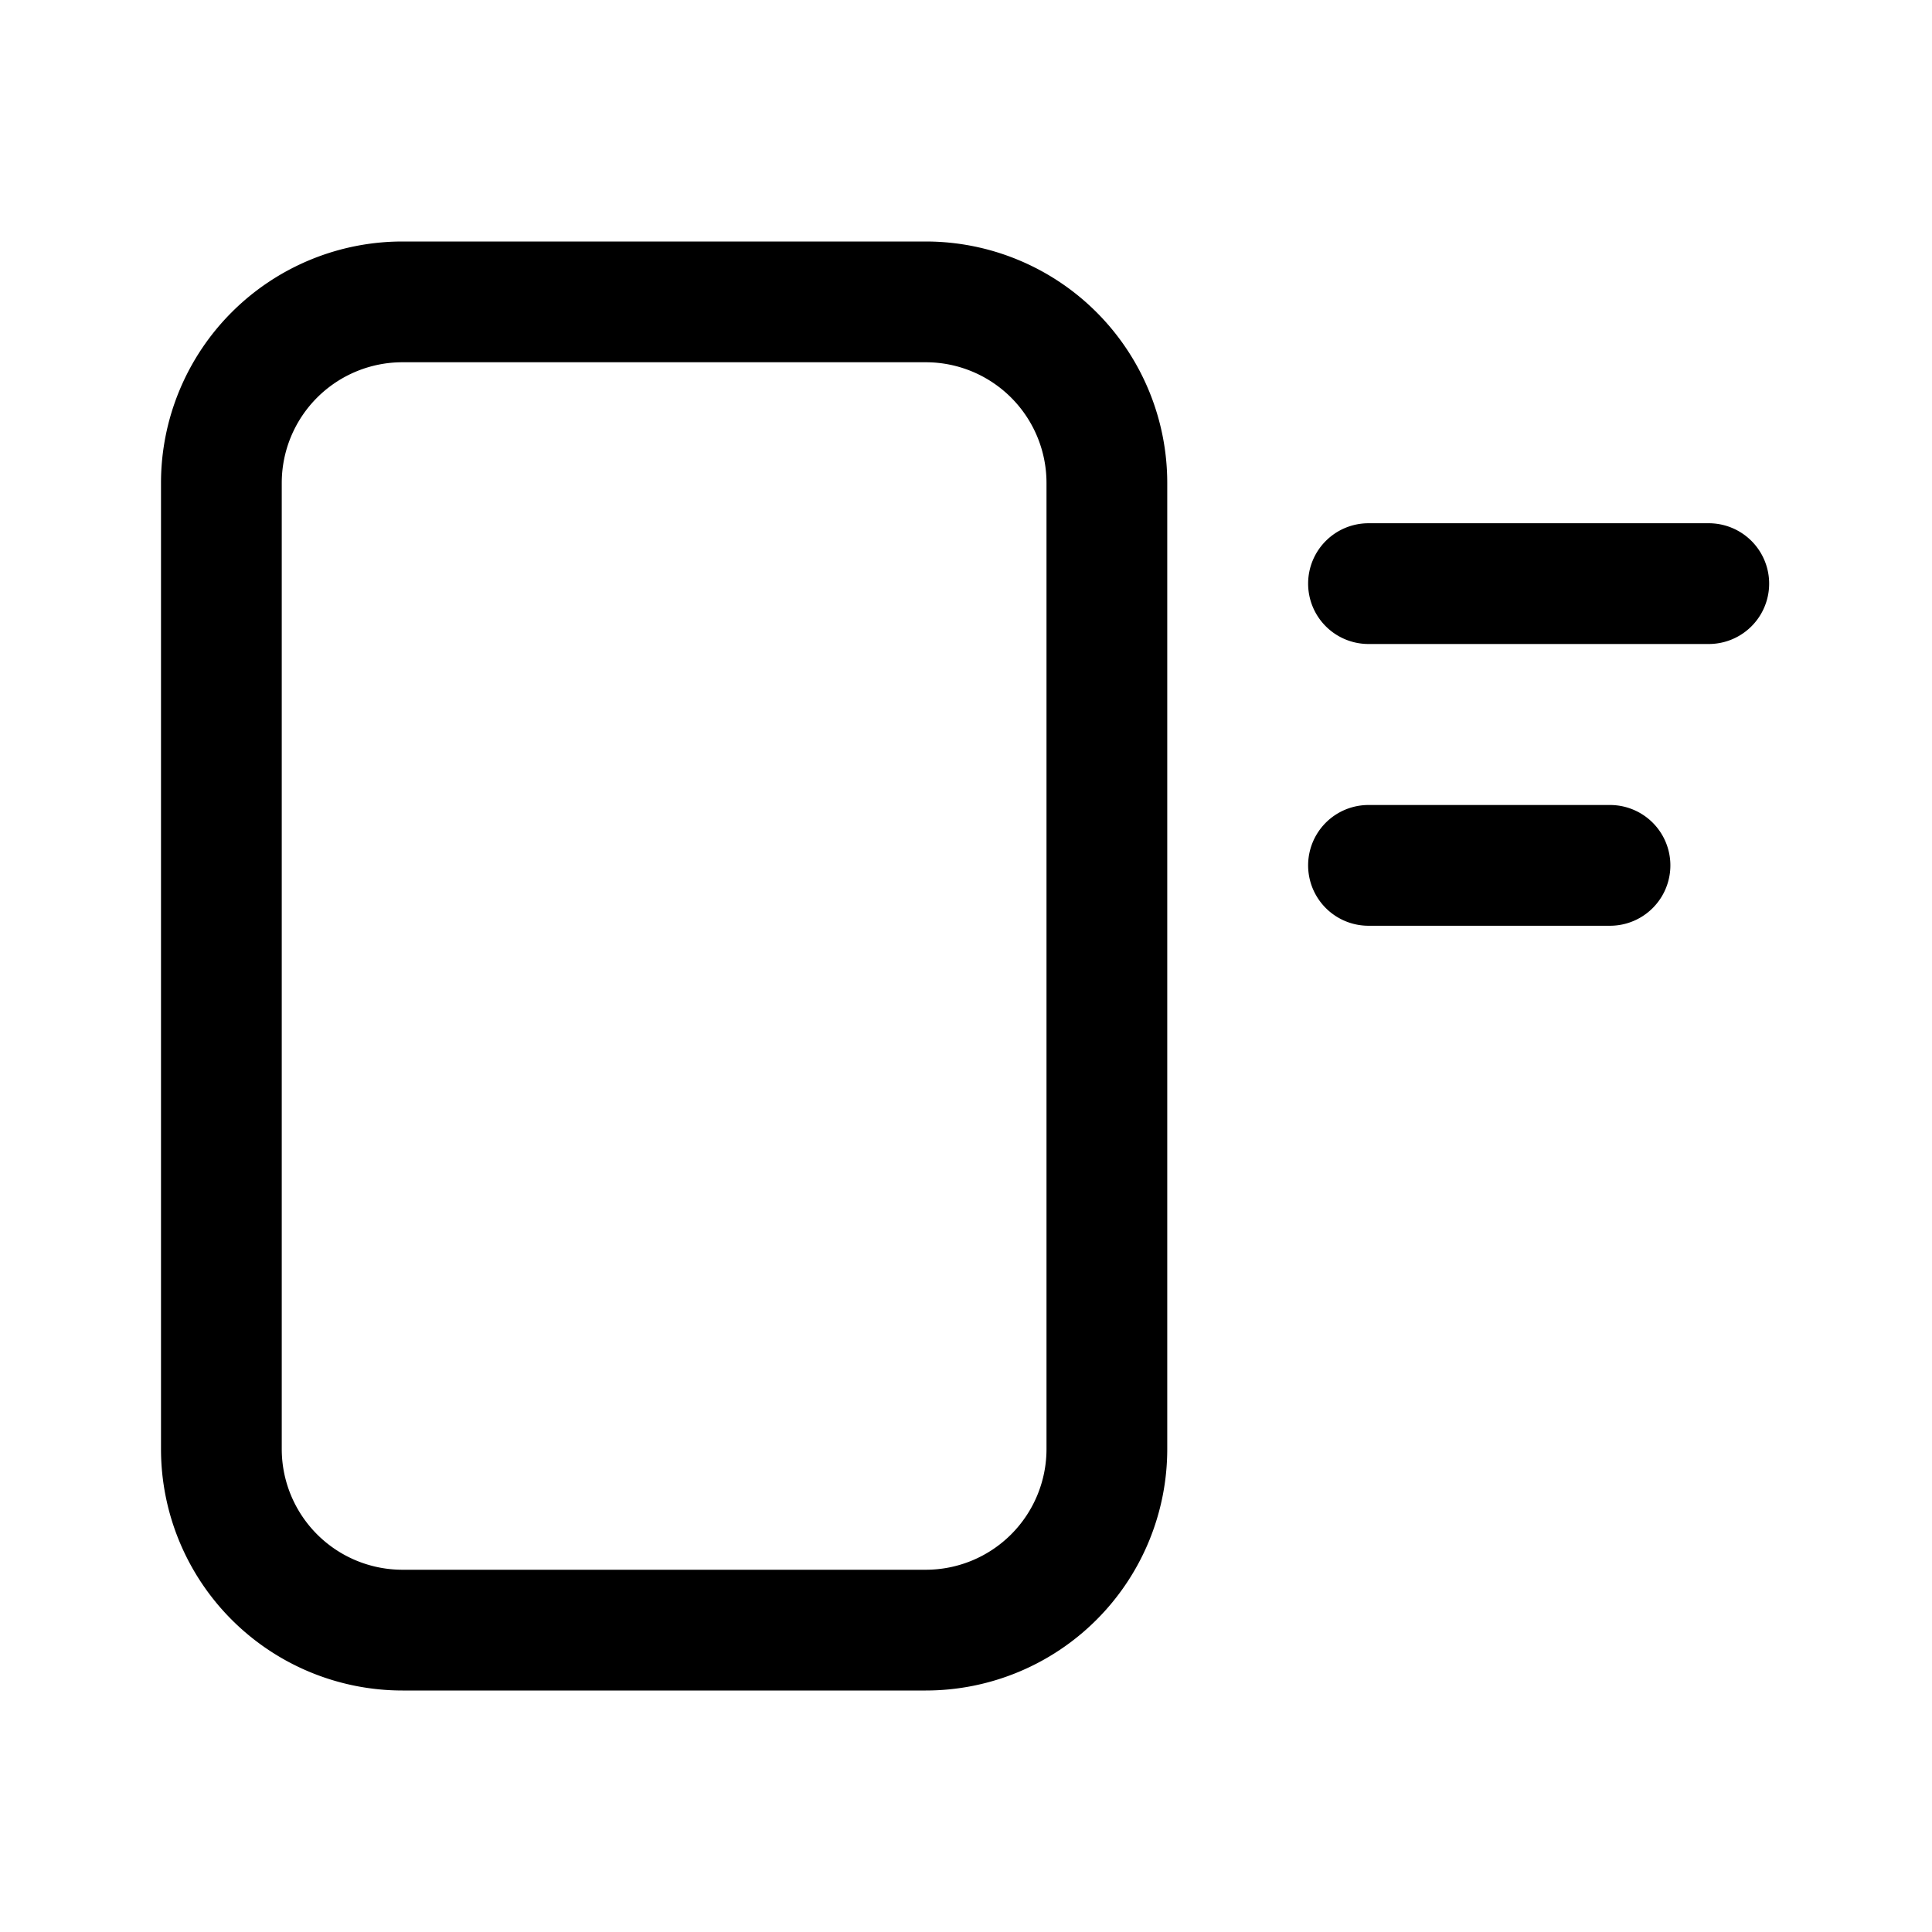 <svg xmlns="http://www.w3.org/2000/svg" width="24" height="24" viewBox="0 0 24 24"><path fill="currentColor" fill-rule="evenodd" d="M11.5 4.5H5A1.5 1.5 0 003.5 6v12A1.5 1.5 0 005 19.5h6.5A1.5 1.5 0 0013 18V6a1.5 1.5 0 00-1.5-1.5M5 3a3 3 0 00-3 3v12a3 3 0 003 3h6.5a3 3 0 003-3V6a3 3 0 00-3-3zm11.25 4.25A.75.75 0 0117 6.5h4.227a.75.75 0 010 1.5H17a.75.75 0 01-.75-.75M17 10a.75.75 0 000 1.5h3a.75.75 0 000-1.5z" clip-rule="evenodd"/></svg>